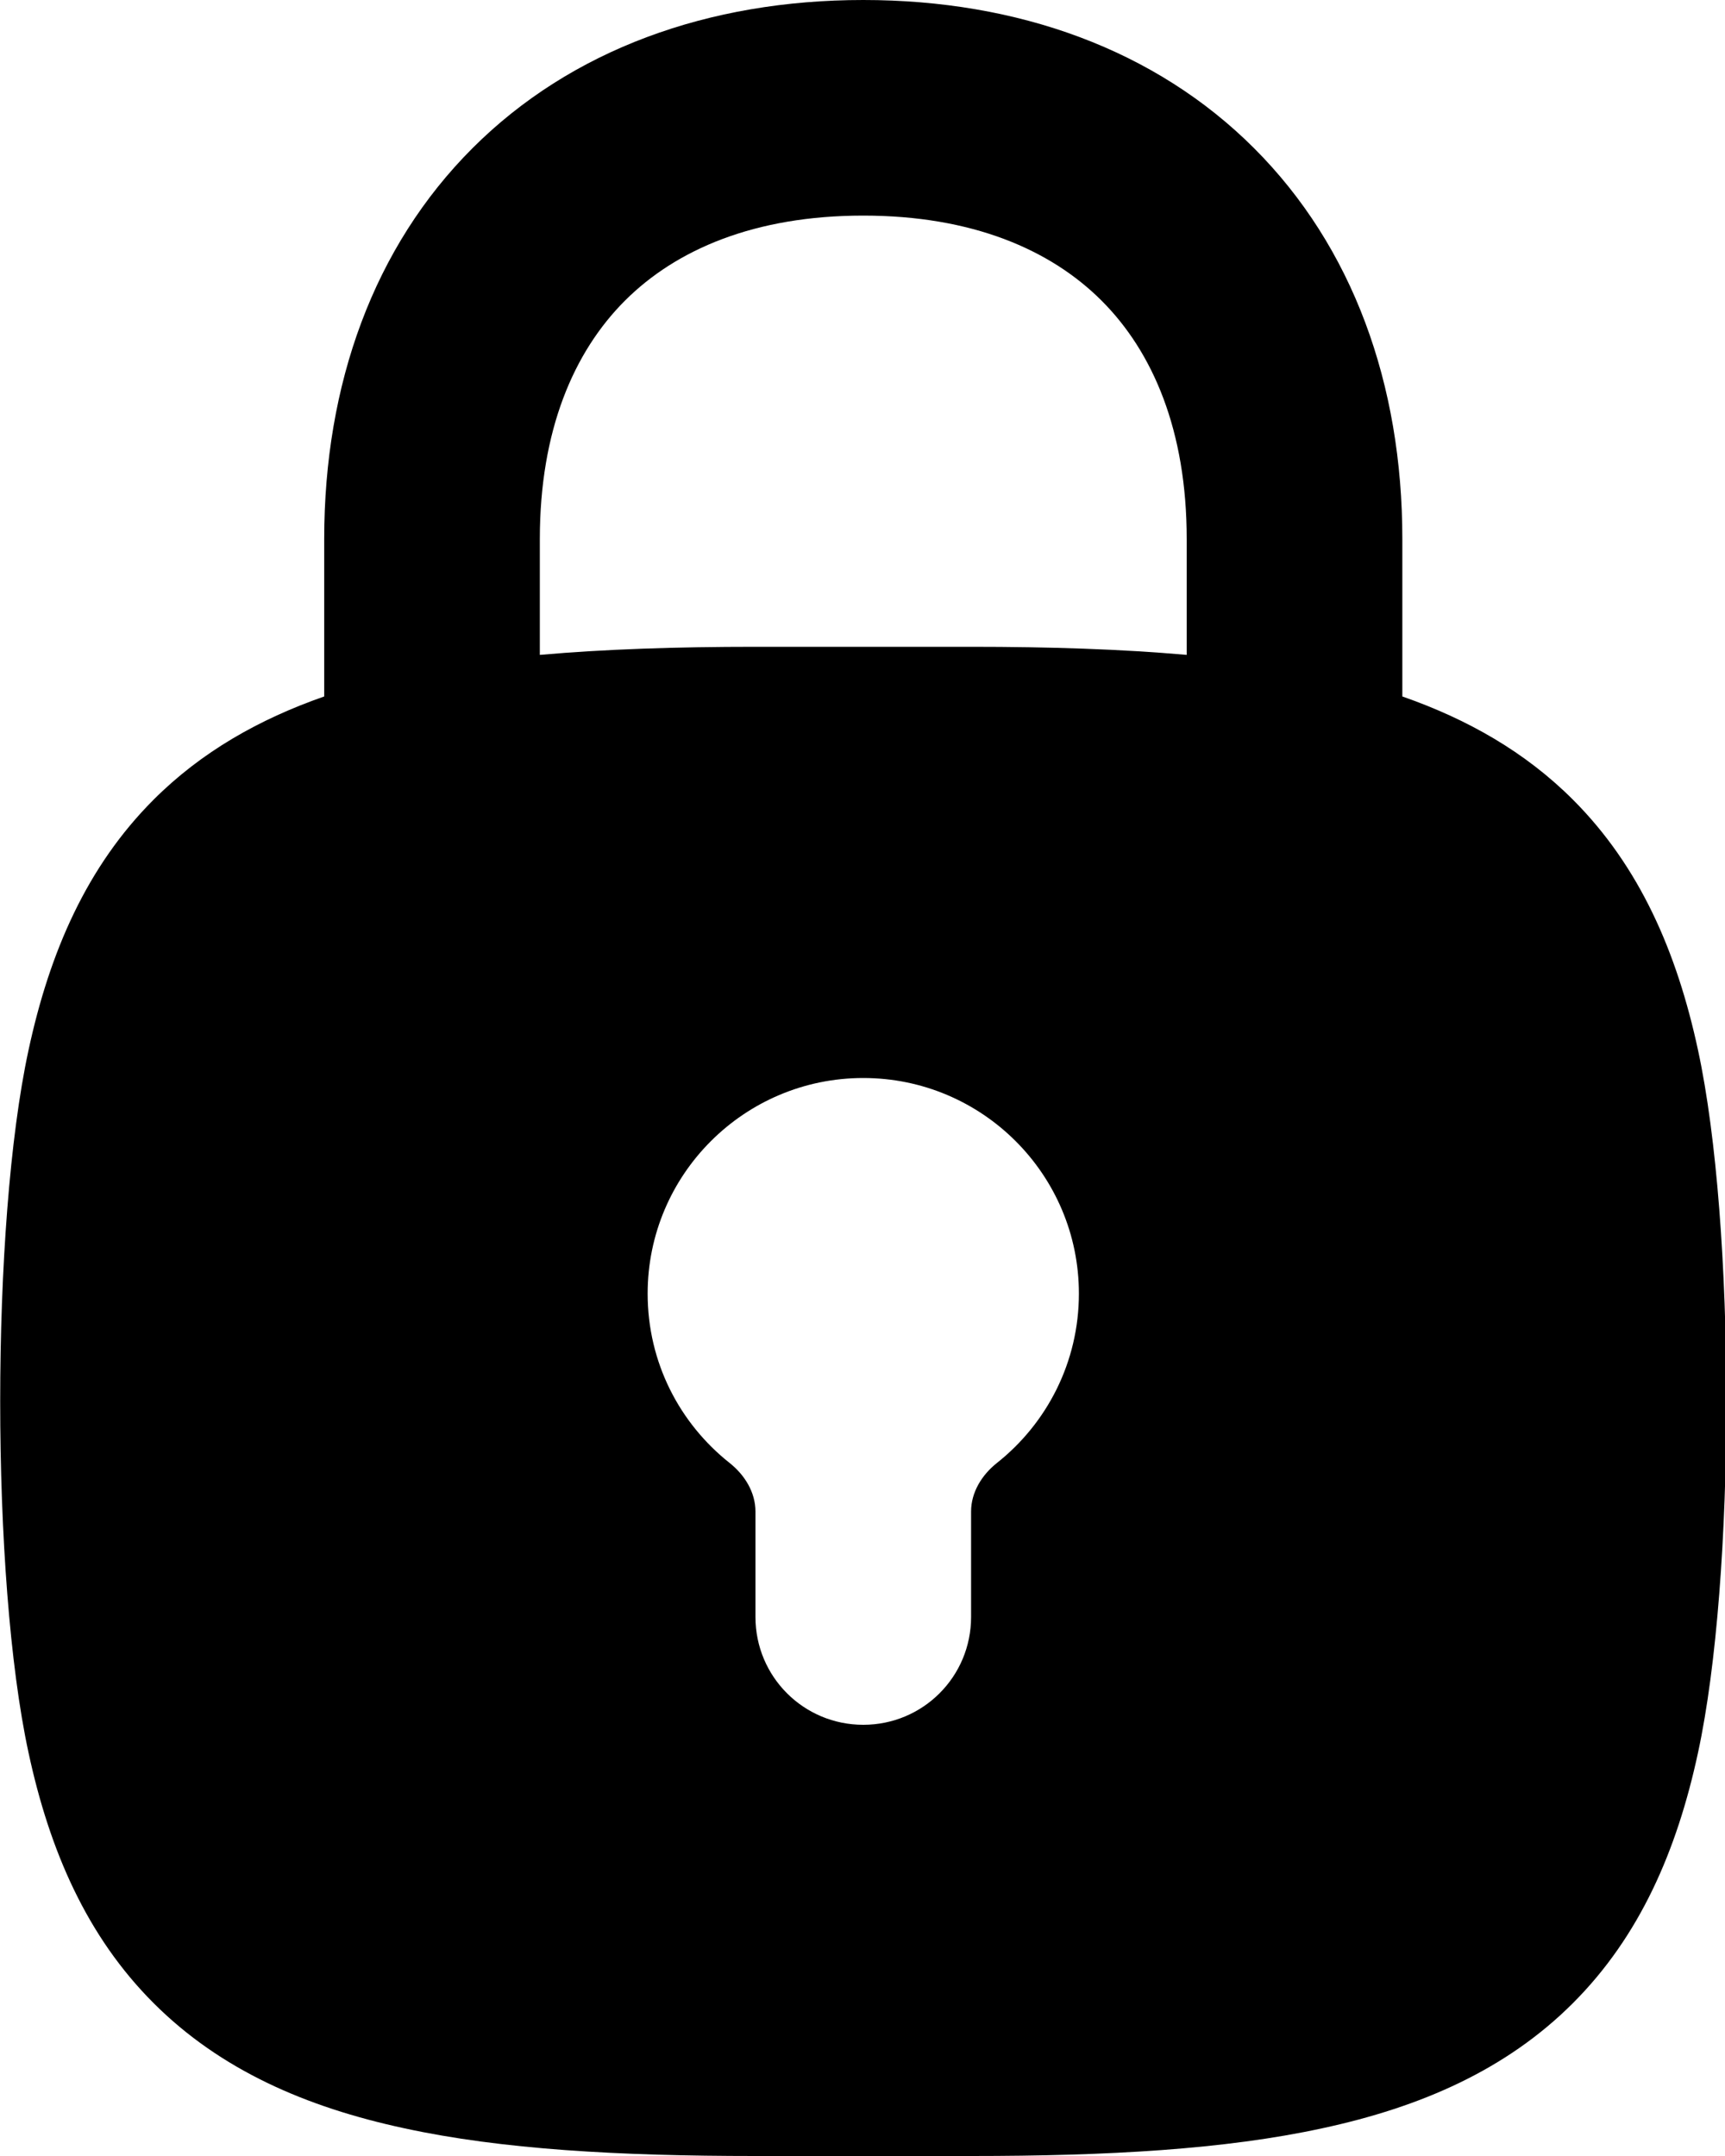 <svg xmlns="http://www.w3.org/2000/svg" viewBox="0 0 448 560"><!--! Font Awesome Pro 7.1.0 by @fontawesome - https://fontawesome.com License - https://fontawesome.com/license (Commercial License) Copyright 2025 Fonticons, Inc. --><path fill="currentColor" d="M84.2 140l0 40.9c-16.9 5.9-31.9 14.4-44.3 26.8-17.3 17.3-27 39.5-32.5 65.1-9.8 45.4-9.8 137 0 182.4 5.5 25.6 15.2 47.8 32.5 65.1s39.5 27 65.1 32.5c25.3 5.5 55.7 7.2 91.2 7.2l56 0c35.6 0 65.9-1.7 91.2-7.2 25.6-5.5 47.8-15.2 65.1-32.5s27-39.5 32.5-65.1c9.8-45.4 9.8-137 0-182.4-5.5-25.6-15.2-47.8-32.5-65.1-12.4-12.4-27.4-20.9-44.3-26.8l0-40.9c0-40.3-12.9-75.9-38.5-101.5S264.4 0 224.2 0 148.3 12.9 122.7 38.5 84.2 99.7 84.2 140zm78.1-61.9C175.6 64.8 196 56 224.2 56s48.6 8.8 61.9 22.1 22.1 33.7 22.1 61.9l0 30.1c-17-1.5-35.6-2.1-56-2.1l-56 0c-20.4 0-39 .6-56 2.1l0-30.1c0-28.2 8.8-48.6 22.1-61.9zm89.9 314.5l0 27.4c0 15.5-12.5 28-28 28s-28-12.5-28-28l0-27.4c0-5-2.8-9.5-6.7-12.6-13-10.3-21.3-26.1-21.3-44 0-30.9 25.1-56 56-56s56 25.1 56 56c0 17.8-8.3 33.7-21.3 44-3.9 3.1-6.7 7.6-6.7 12.6z"/></svg>